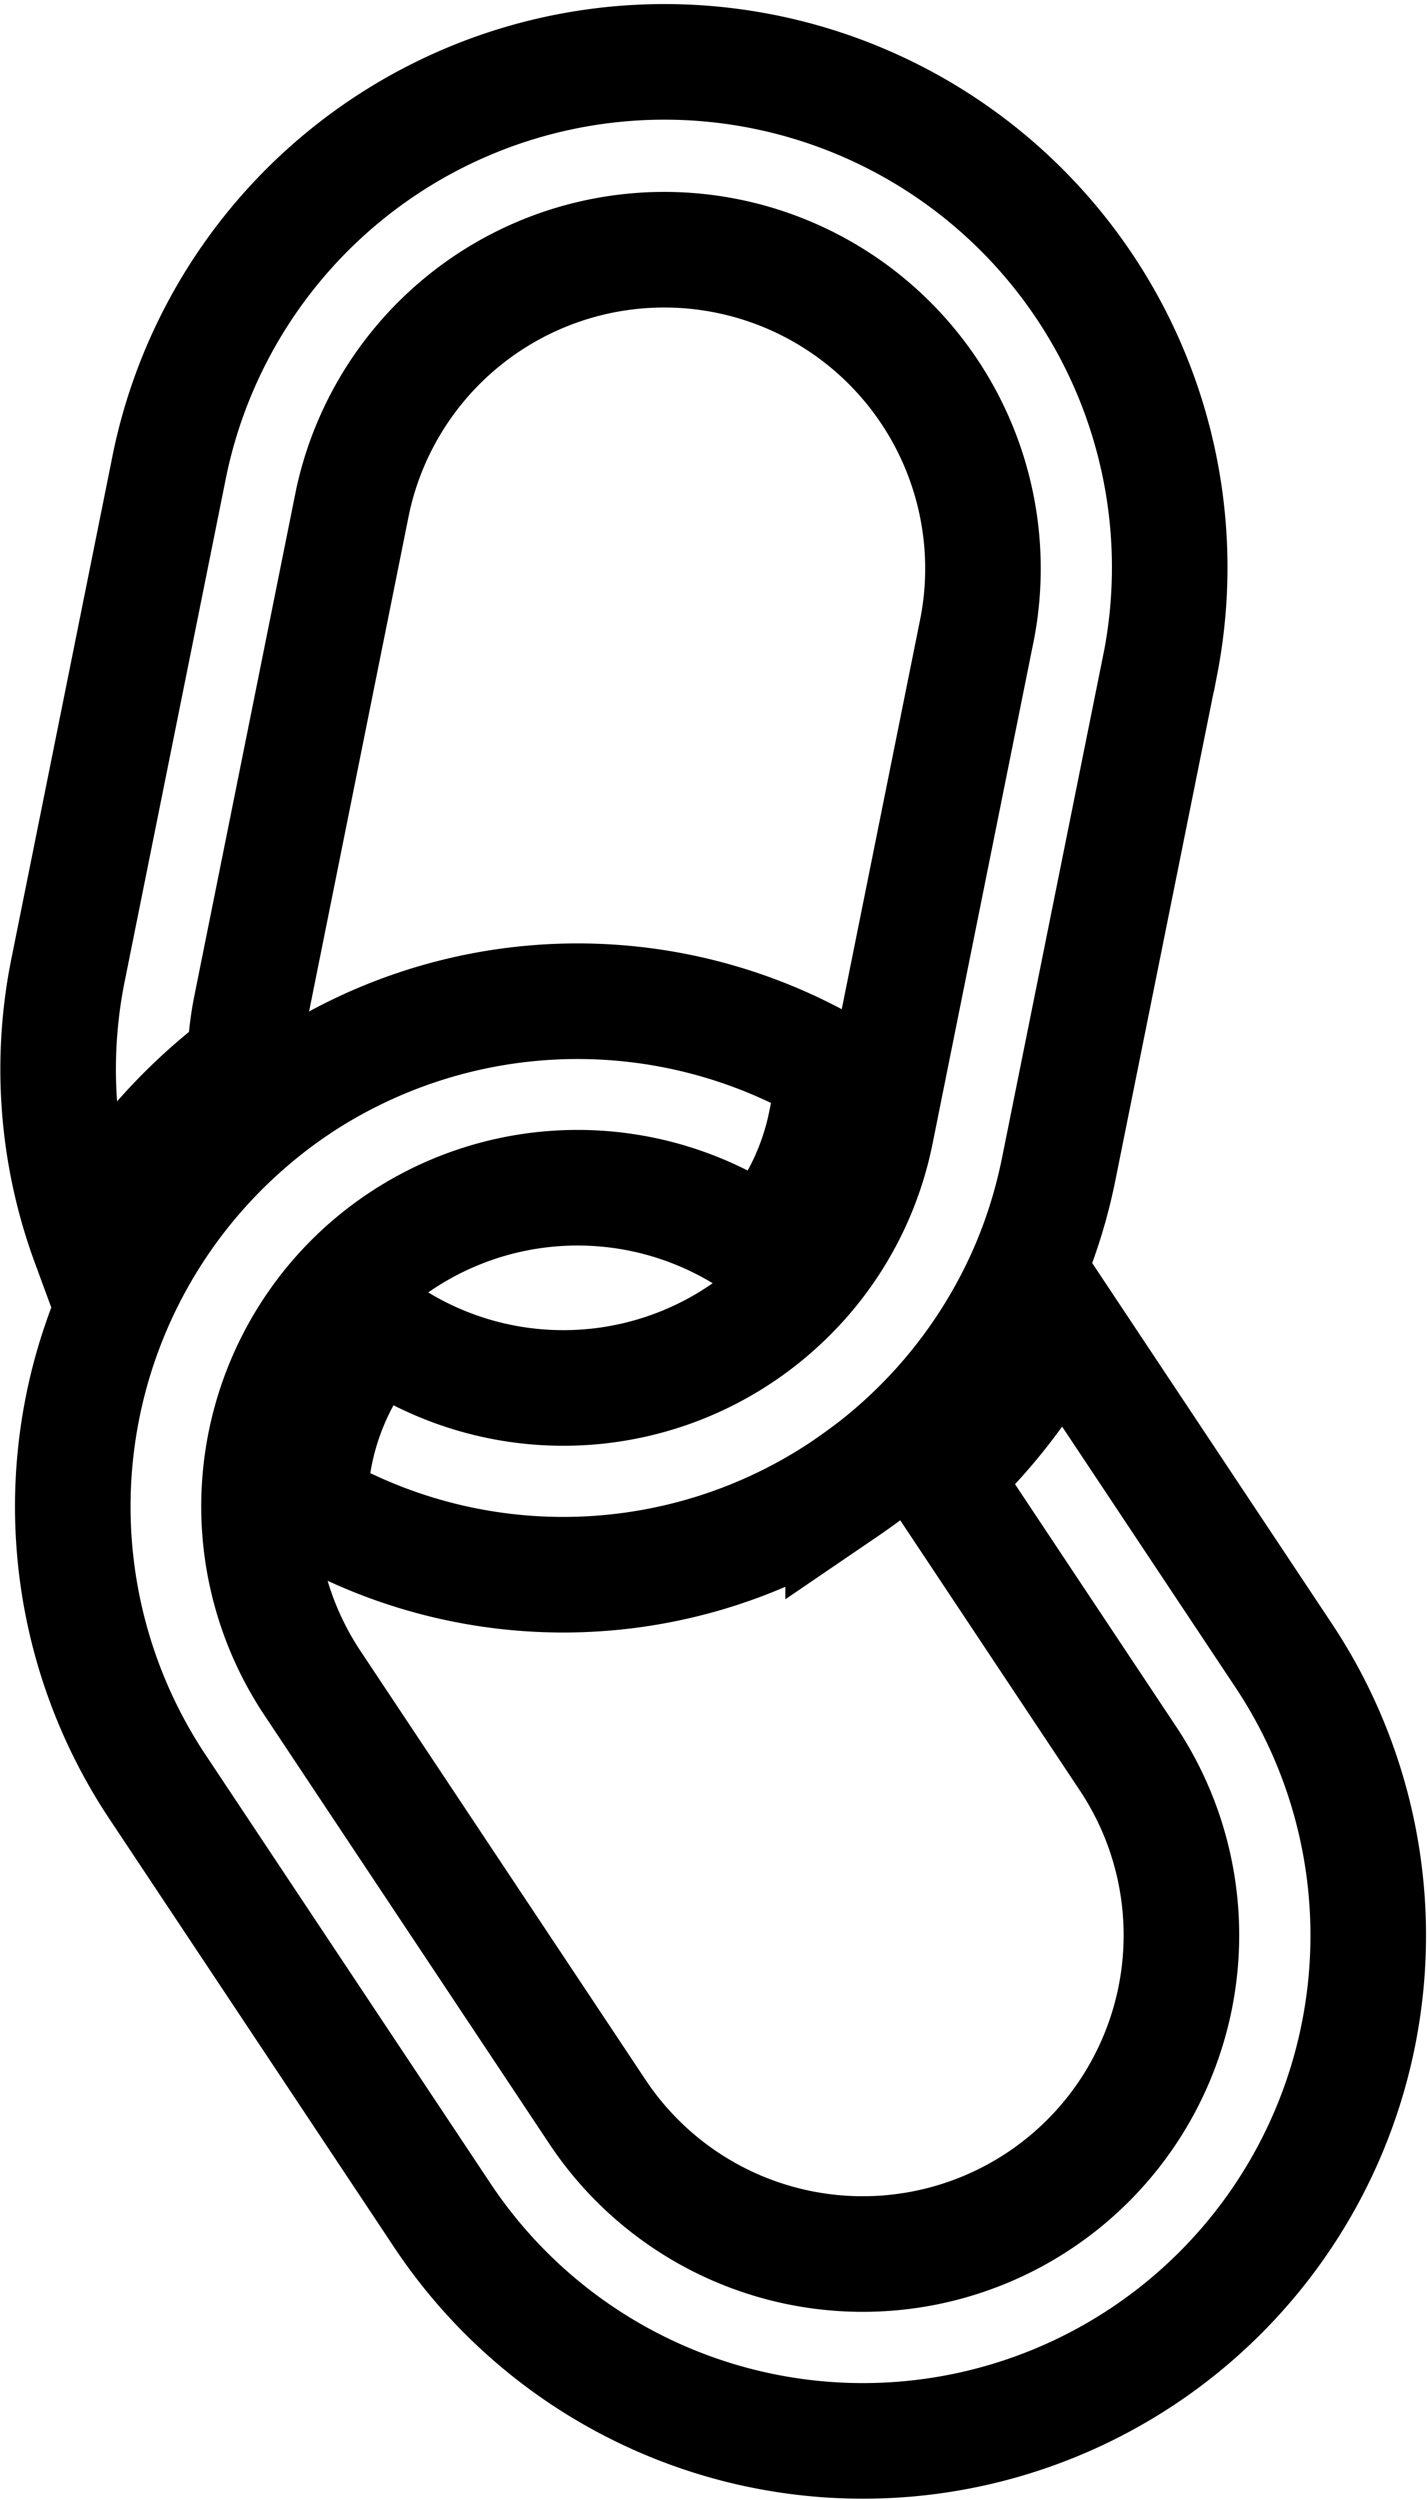 <svg xmlns="http://www.w3.org/2000/svg" width="24.697" height="43.246" viewBox="0 0 24.697 43.246">
  <g id="logo_footer" transform="translate(-1599.998 -240.888)">
    <g id="Groupe_393" data-name="Groupe 393" transform="translate(1601.257 258.209)">
      <path id="Tracé_155" data-name="Tracé 155" d="M1319.924,474.882l3.872,5.823a8.744,8.744,0,1,1-14.562,9.684l-4.935-7.421a8.752,8.752,0,0,1,1.592-11.482,8.371,8.371,0,0,1,.8-.612l.042-.029a8.755,8.755,0,0,1,9.316-.23l-.174.863a4.606,4.606,0,0,1-1.082,2.169,5.519,5.519,0,0,0-6.727.223,5.425,5.425,0,0,0-.627.606,5.518,5.518,0,0,0-.456,6.7l4.935,7.421a5.515,5.515,0,1,0,9.185-6.108l-3.244-4.878A9.485,9.485,0,0,0,1319.924,474.882Z" transform="translate(-1302.838 -469.385)" fill="none" stroke="#000" stroke-width="2"/>
    </g>
    <g id="Groupe_394" data-name="Groupe 394" transform="translate(1601.005 241.904)">
      <path id="Tracé_156" data-name="Tracé 156" d="M1320.566,392.953l-1.759,8.737c-.049.244-.108.485-.176.719a8.55,8.55,0,0,1-.367,1.024,8.76,8.76,0,0,1-2.65,3.421q-.262.2-.538.388a8.735,8.735,0,0,1-9.229.286,4.65,4.65,0,0,1,1.171-3.085,5.517,5.517,0,0,0,6.725-.225,5.661,5.661,0,0,0,.629-.606,5.49,5.49,0,0,0,1.272-2.56l1.758-8.736a5.516,5.516,0,0,0-10.814-2.177l-1.757,8.737a5.49,5.49,0,0,0-.107.953,9.544,9.544,0,0,0-2.7,3.134,8.691,8.691,0,0,1-.361-4.723l1.758-8.738a8.745,8.745,0,0,1,17.146,3.45Z" transform="translate(-1301.491 -382.482)" fill="none" stroke="#000" stroke-width="2"/>
    </g>
  </g>
</svg>

